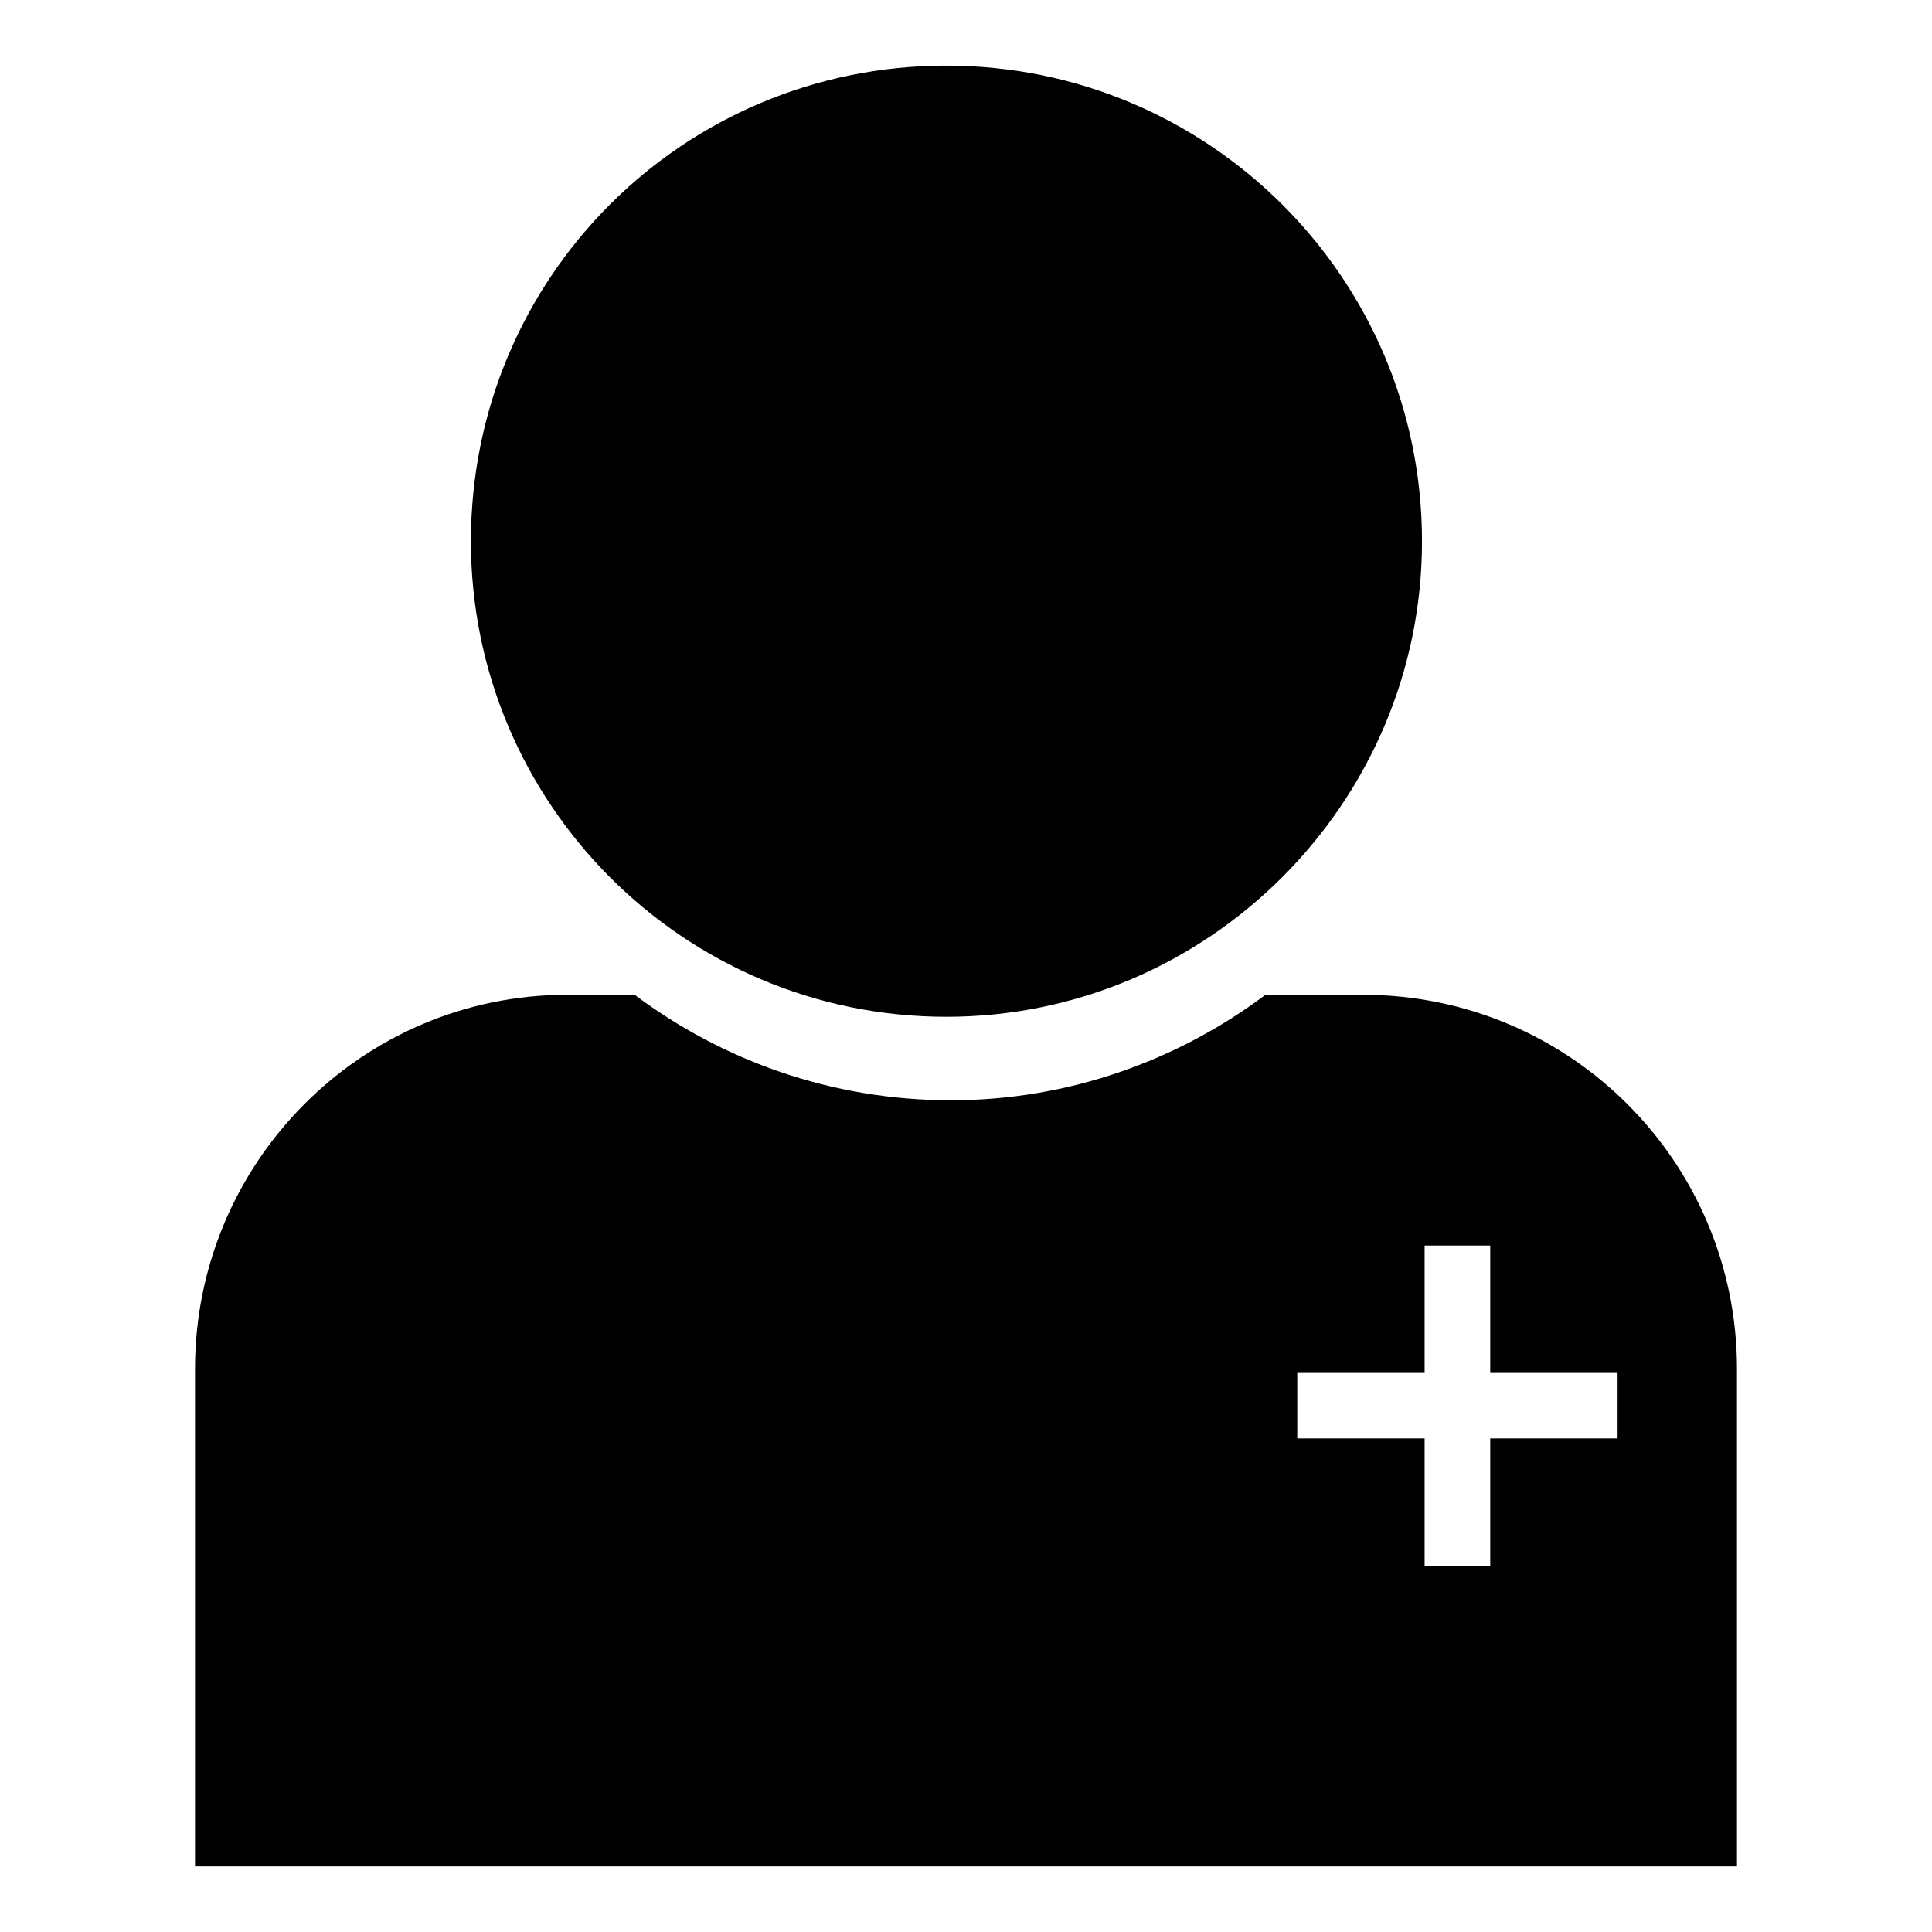 <?xml version="1.0" encoding="utf-8"?>
<!-- Generated by IcoMoon.io -->
<!DOCTYPE svg PUBLIC "-//W3C//DTD SVG 1.1//EN" "http://www.w3.org/Graphics/SVG/1.1/DTD/svg11.dtd">
<svg version="1.1" xmlns="http://www.w3.org/2000/svg" xmlns:xlink="http://www.w3.org/1999/xlink" width="512" height="512" viewBox="0 0 512 512">
<g>
</g>
	<path d="M250.809 17.387c69.335 0 126.034 56.197 126.034 126.044 0 69.335-56.688 126.023-126.034 126.023-69.837 0-126.013-56.678-126.013-126.024 0.010-69.837 56.177-126.044 126.013-126.044v0zM377.538 330.087h17.387v33.762h33.751v17.357h-33.751v33.782h-17.387v-33.782h-33.751v-17.357h33.751v-33.762zM150.282 263.629c-54.313 0-98.601 44.339-98.601 99.144v131.84h408.637v-131.84c0-54.805-44.278-99.144-99.134-99.144h-25.825c-23.214 17.418-52.214 27.955-83.323 27.955-31.621 0-60.631-10.537-83.845-27.955h-17.91z" fill="#000000" />
</svg>
